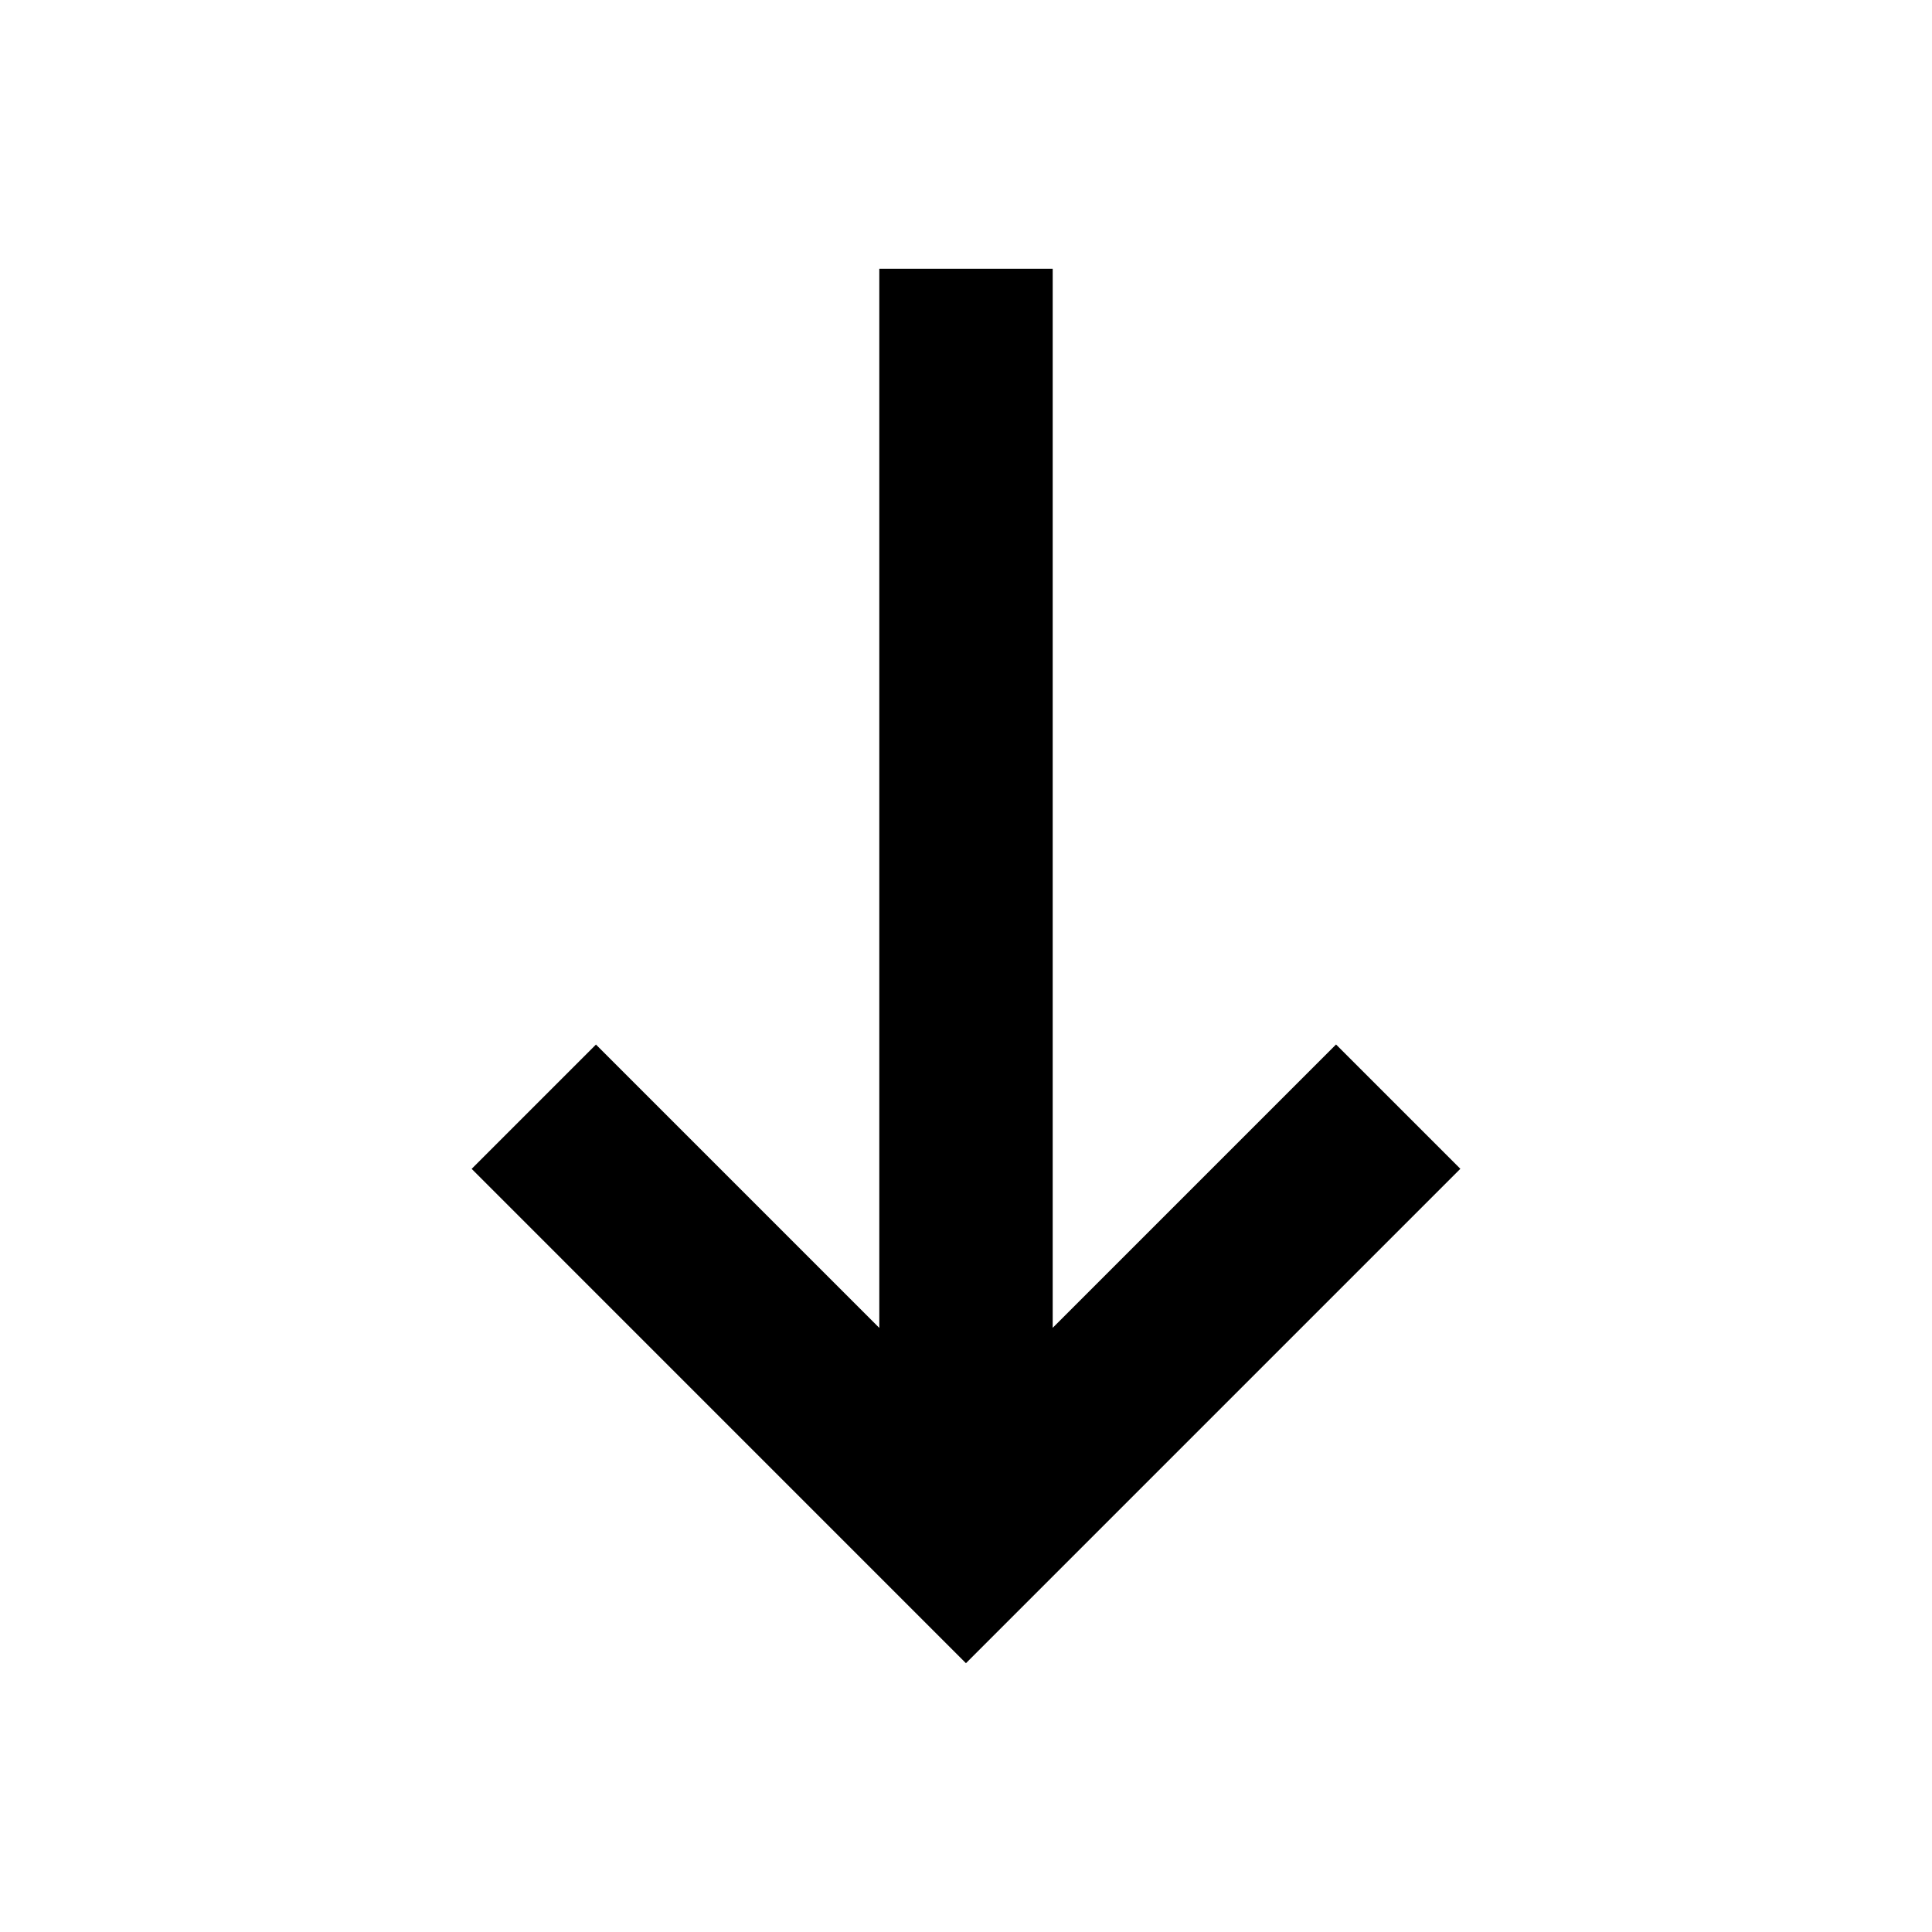 <!-- Generated by IcoMoon.io -->
<svg version="1.1" xmlns="http://www.w3.org/2000/svg" width="32" height="32" viewBox="0 0 32 32">
<path d="M17.436 4.452v17.541l4.693-4.693 2.059 2.059-8.189 8.189-8.187-8.188 2.059-2.059 4.693 4.693v-17.542z"></path>
</svg>
